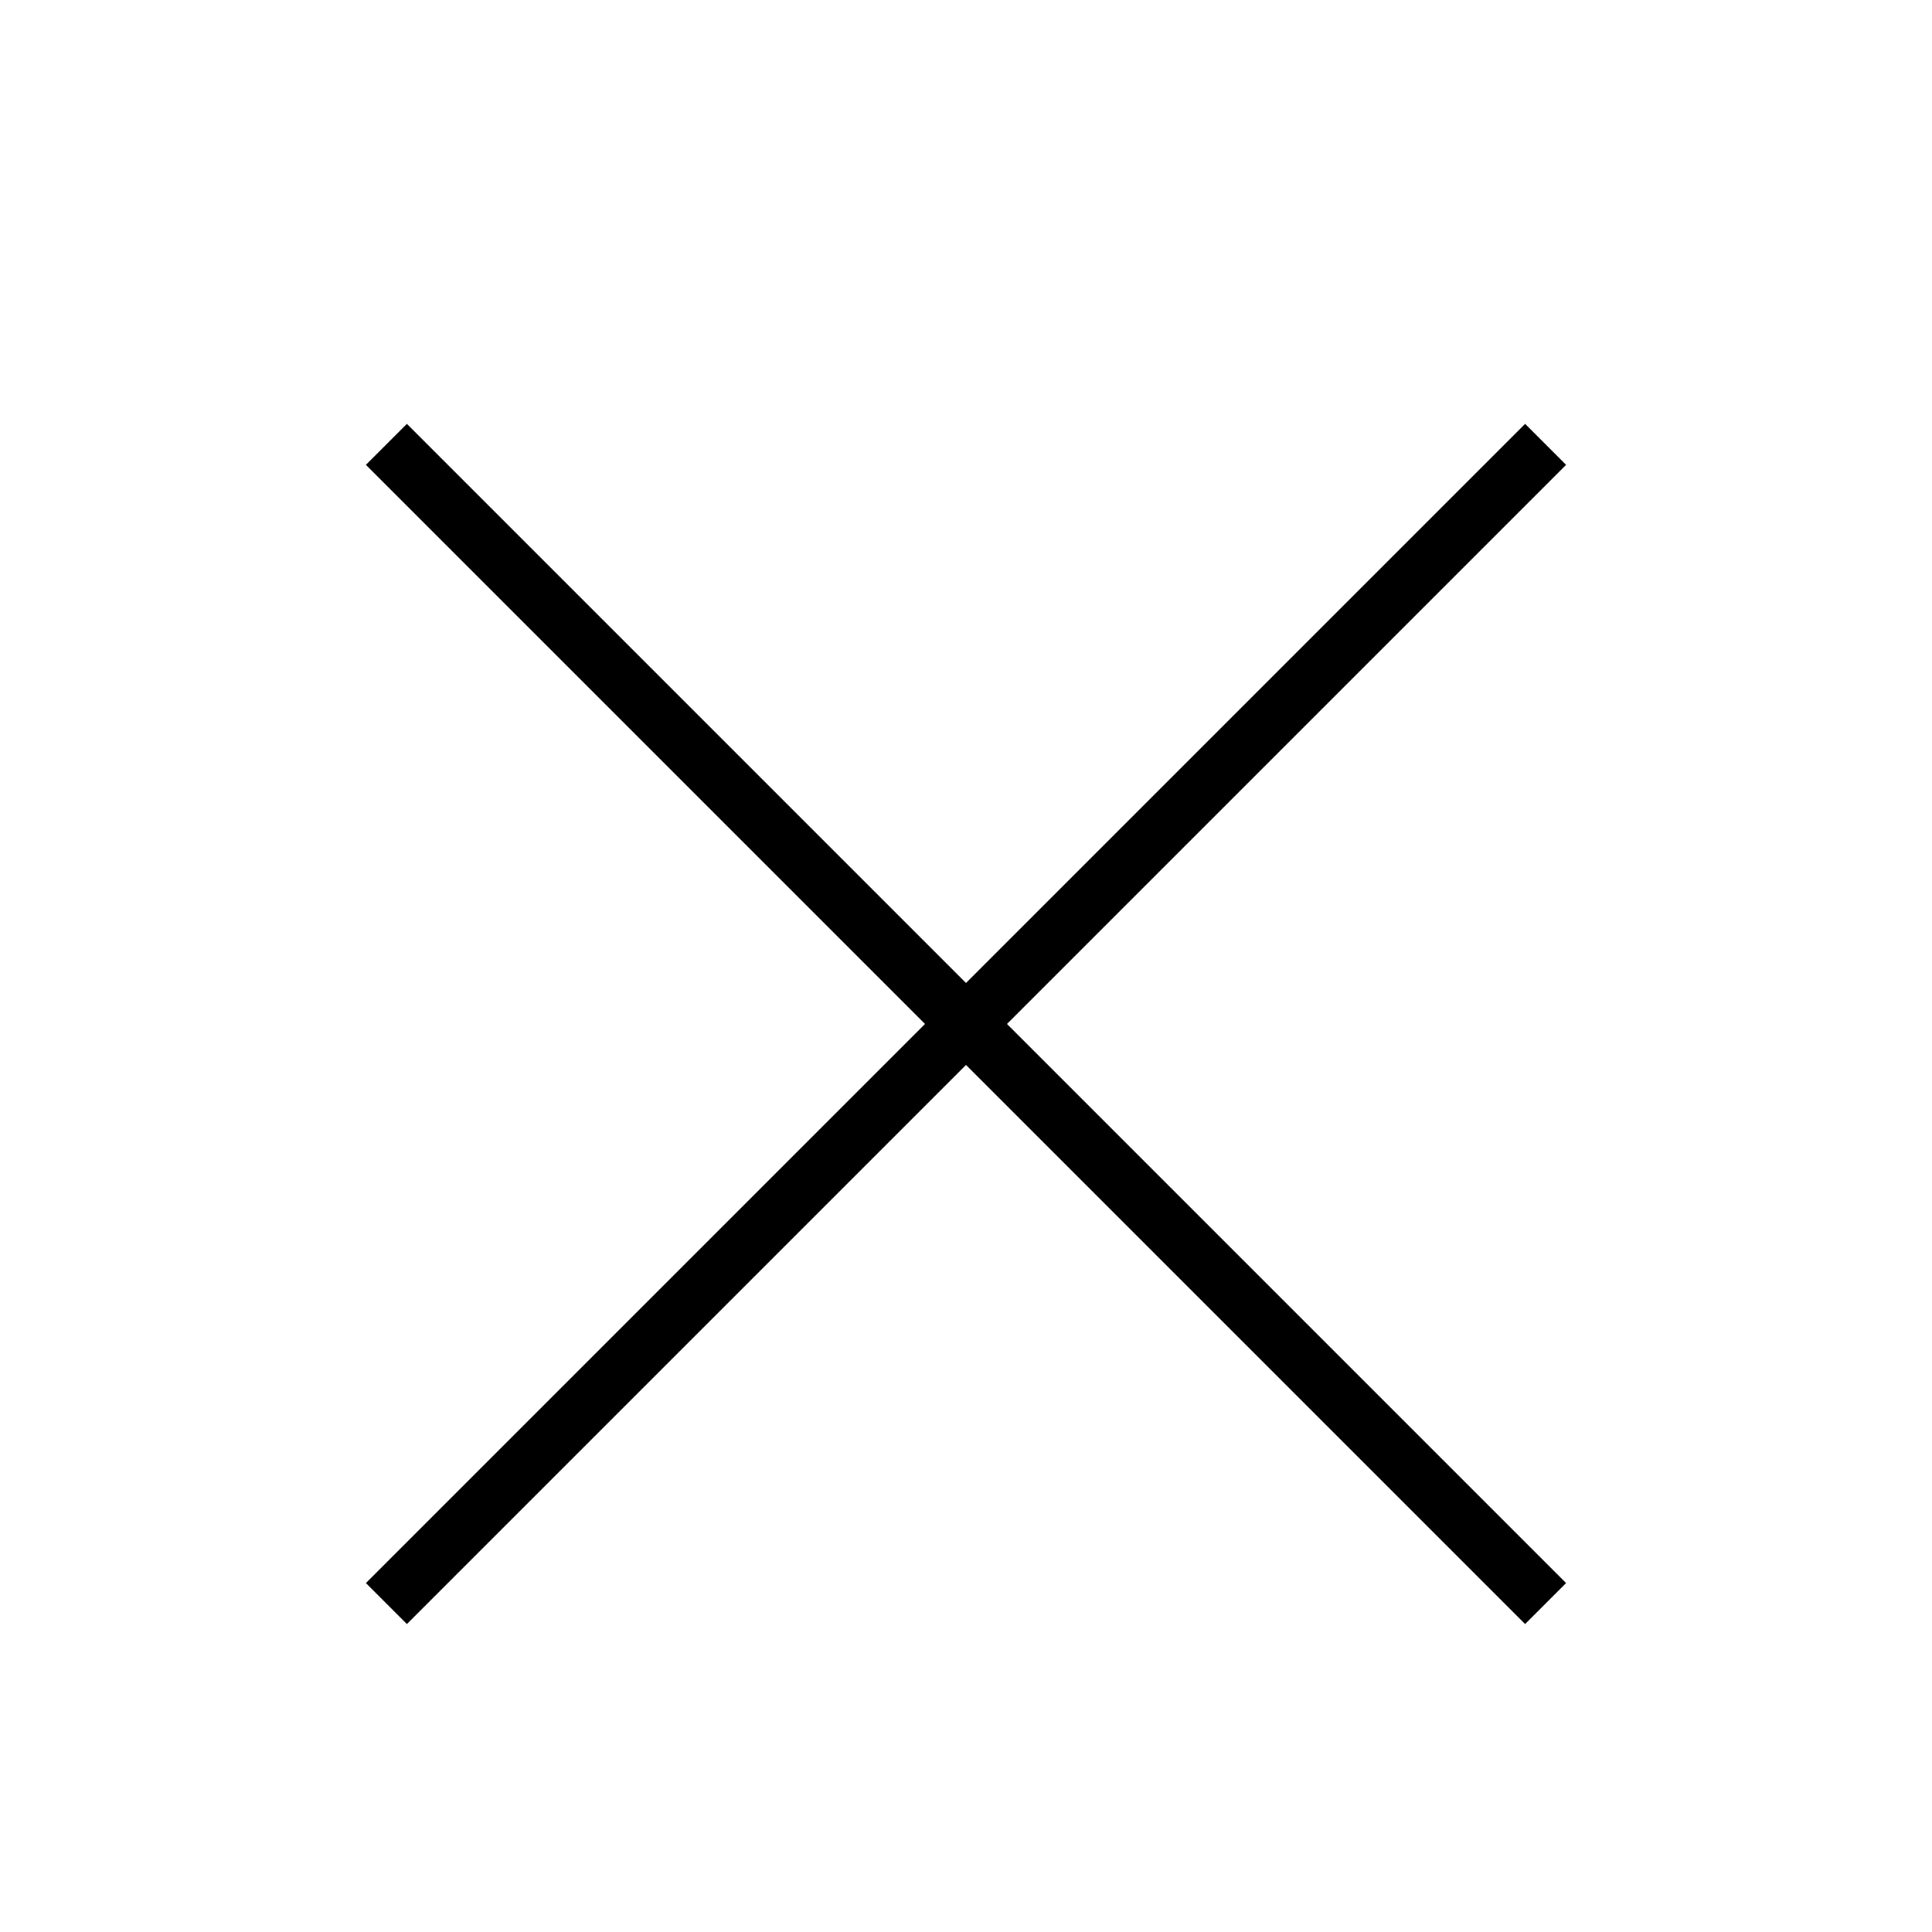 <svg width="100" height="100" viewBox="0 0 100 100" fill="none" xmlns="http://www.w3.org/2000/svg">
<path d="M20 83L80 23" stroke="black" stroke-width="3"/>
<path d="M80 83L20 23" stroke="black" stroke-width="3"/>
</svg>
